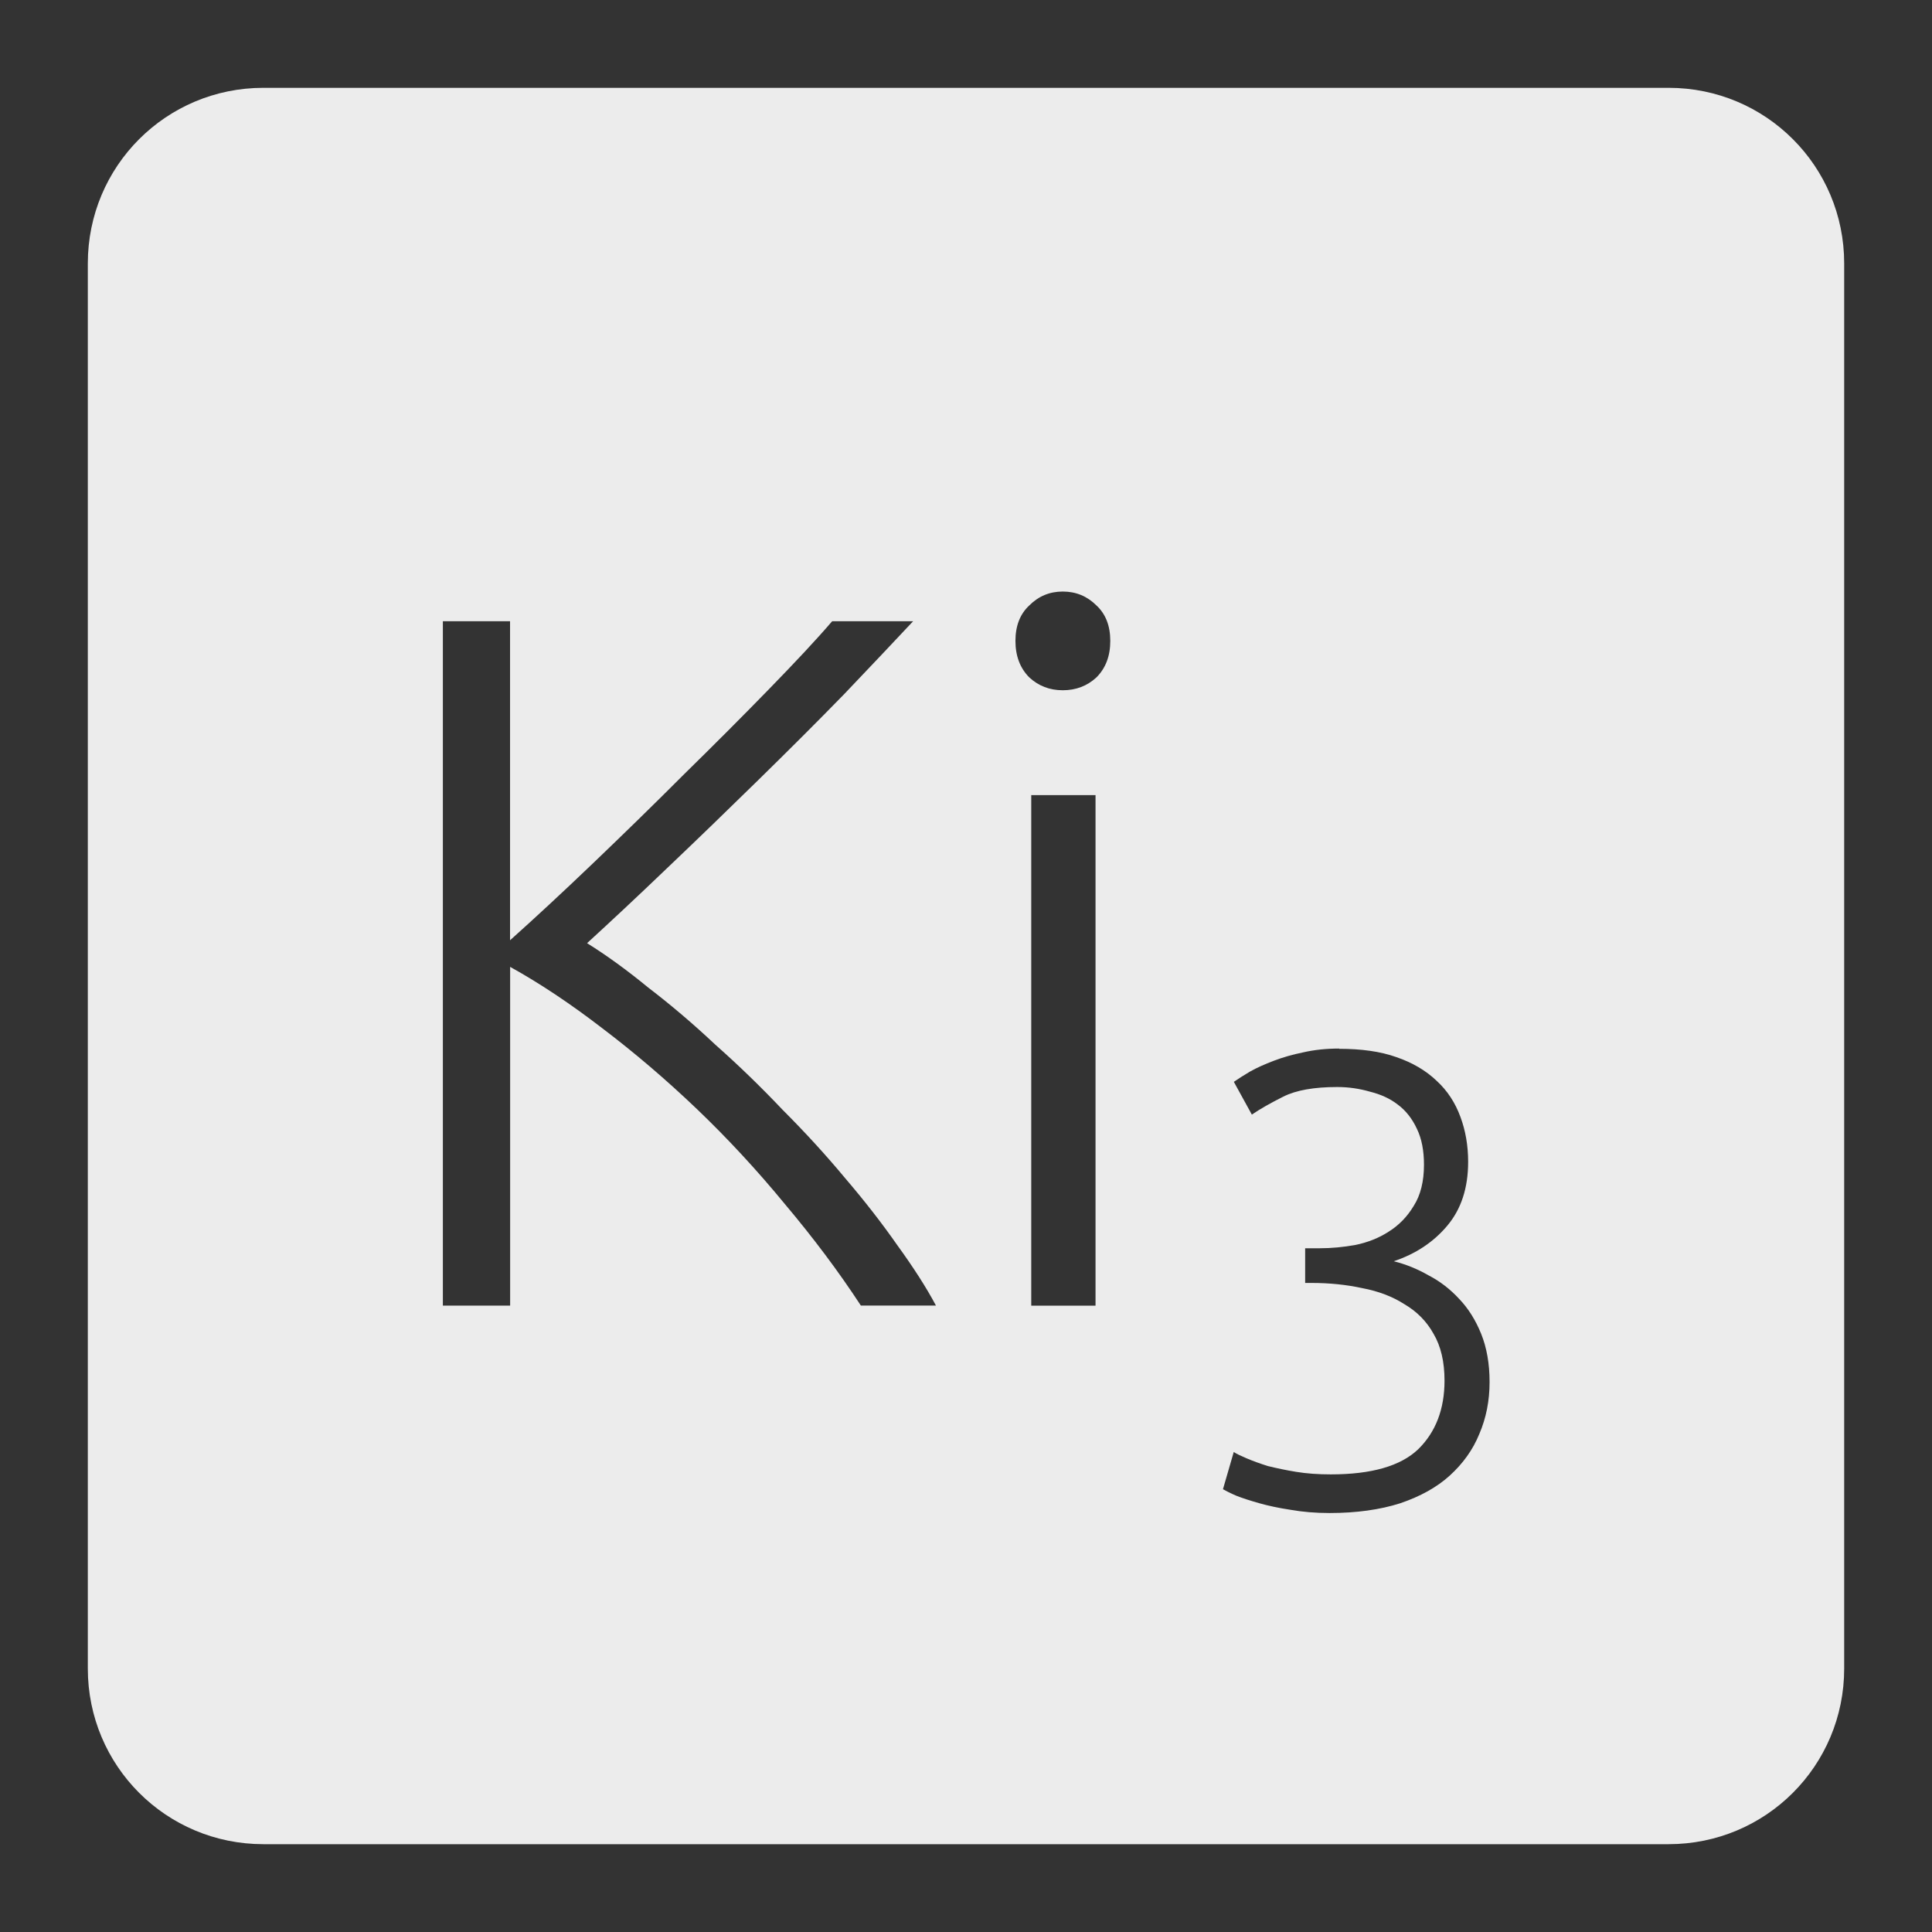 <svg xmlns="http://www.w3.org/2000/svg" viewBox="0 0 22 22">
 <rect x="0" y="0" width="22" height="22" fill="#333333" stroke="none"/>
 <path d="m 3 1 c -1.108 0 -2 0.892 -2 2 l 0 16 c 0 1.108 0.892 2 2 2 l 16 0 c 1.108 0 2 -0.892 2 -2 l 0 -16 c 0 -1.108 -0.892 -2 -2 -2 l -16 0 z m 9.102 5.736 c 0.15 0 0.278 0.053 0.383 0.158 c 0.105 0.097 0.158 0.232 0.158 0.404 c 0 0.173 -0.053 0.311 -0.158 0.416 c -0.105 0.097 -0.233 0.146 -0.383 0.146 c -0.15 0 -0.276 -0.049 -0.381 -0.146 c -0.105 -0.105 -0.158 -0.244 -0.158 -0.416 c 0 -0.172 0.053 -0.307 0.158 -0.404 c 0.105 -0.105 0.231 -0.158 0.381 -0.158 z m -7.06 0.338 l 0.766 0 l 0 3.633 c 0.285 -0.255 0.6 -0.547 0.945 -0.877 c 0.353 -0.338 0.698 -0.674 1.035 -1.012 c 0.345 -0.338 0.667 -0.661 0.967 -0.969 c 0.3 -0.308 0.541 -0.565 0.721 -0.775 l 0.922 0 c -0.217 0.232 -0.48 0.51 -0.787 0.832 c -0.307 0.315 -0.634 0.641 -0.979 0.979 c -0.345 0.338 -0.69 0.672 -1.035 1 c -0.337 0.323 -0.642 0.608 -0.912 0.855 c 0.217 0.135 0.45 0.303 0.697 0.506 c 0.255 0.195 0.511 0.412 0.766 0.652 c 0.262 0.232 0.518 0.48 0.766 0.742 c 0.255 0.255 0.491 0.513 0.709 0.775 c 0.225 0.263 0.423 0.518 0.596 0.766 c 0.18 0.248 0.327 0.476 0.439 0.686 l -0.855 0 c -0.255 -0.39 -0.545 -0.776 -0.867 -1.158 c -0.315 -0.383 -0.648 -0.743 -1 -1.08 c -0.353 -0.337 -0.713 -0.644 -1.08 -0.922 c -0.36 -0.277 -0.709 -0.51 -1.047 -0.697 l 0 3.857 l -0.766 0 l 0 -7.795 z m 6.701 1.98 l 0.732 0 l 0 5.814 l -0.732 0 l 0 -5.814 z m 3.506 2.889 c 0.254 0 0.47 0.03 0.65 0.094 c 0.185 0.063 0.339 0.154 0.461 0.271 c 0.122 0.112 0.211 0.249 0.27 0.41 c 0.058 0.156 0.088 0.326 0.088 0.512 c 0 0.297 -0.079 0.54 -0.24 0.73 c -0.156 0.185 -0.359 0.319 -0.607 0.402 c 0.136 0.034 0.268 0.087 0.395 0.16 c 0.132 0.068 0.249 0.159 0.352 0.271 c 0.102 0.107 0.185 0.239 0.248 0.395 c 0.063 0.156 0.096 0.339 0.096 0.549 c 0 0.214 -0.039 0.411 -0.117 0.592 c -0.073 0.18 -0.187 0.338 -0.338 0.475 c -0.146 0.132 -0.333 0.236 -0.563 0.314 c -0.229 0.073 -0.498 0.111 -0.805 0.111 c -0.161 0 -0.309 -0.013 -0.445 -0.037 c -0.132 -0.02 -0.249 -0.045 -0.352 -0.074 c -0.102 -0.029 -0.191 -0.057 -0.264 -0.086 c -0.068 -0.029 -0.118 -0.055 -0.152 -0.074 l 0.123 -0.424 c 0.029 0.02 0.078 0.043 0.146 0.072 c 0.068 0.029 0.15 0.059 0.242 0.088 c 0.098 0.024 0.205 0.047 0.322 0.066 c 0.122 0.02 0.253 0.029 0.395 0.029 c 0.463 0 0.794 -0.095 0.994 -0.285 c 0.2 -0.195 0.301 -0.457 0.301 -0.783 c 0 -0.215 -0.042 -0.392 -0.125 -0.533 c -0.078 -0.141 -0.189 -0.253 -0.33 -0.336 c -0.137 -0.088 -0.297 -0.149 -0.482 -0.184 c -0.18 -0.039 -0.371 -0.059 -0.576 -0.059 l -0.074 0 l 0 -0.395 l 0.168 0 c 0.132 0 0.266 -0.013 0.402 -0.037 c 0.141 -0.029 0.269 -0.079 0.381 -0.152 c 0.117 -0.073 0.212 -0.171 0.285 -0.293 c 0.078 -0.122 0.117 -0.279 0.117 -0.469 c 0 -0.161 -0.026 -0.296 -0.08 -0.408 c -0.054 -0.117 -0.128 -0.211 -0.221 -0.279 c -0.088 -0.068 -0.193 -0.115 -0.314 -0.145 c -0.117 -0.034 -0.241 -0.053 -0.373 -0.053 c -0.263 0 -0.467 0.036 -0.613 0.109 c -0.146 0.073 -0.267 0.142 -0.359 0.205 l -0.205 -0.373 c 0.049 -0.034 0.11 -0.073 0.184 -0.117 c 0.078 -0.044 0.169 -0.084 0.271 -0.123 c 0.102 -0.039 0.214 -0.071 0.336 -0.096 c 0.127 -0.029 0.264 -0.043 0.41 -0.043 z" style="fill:#ececec;fill-opacity:1"/>
</svg>
